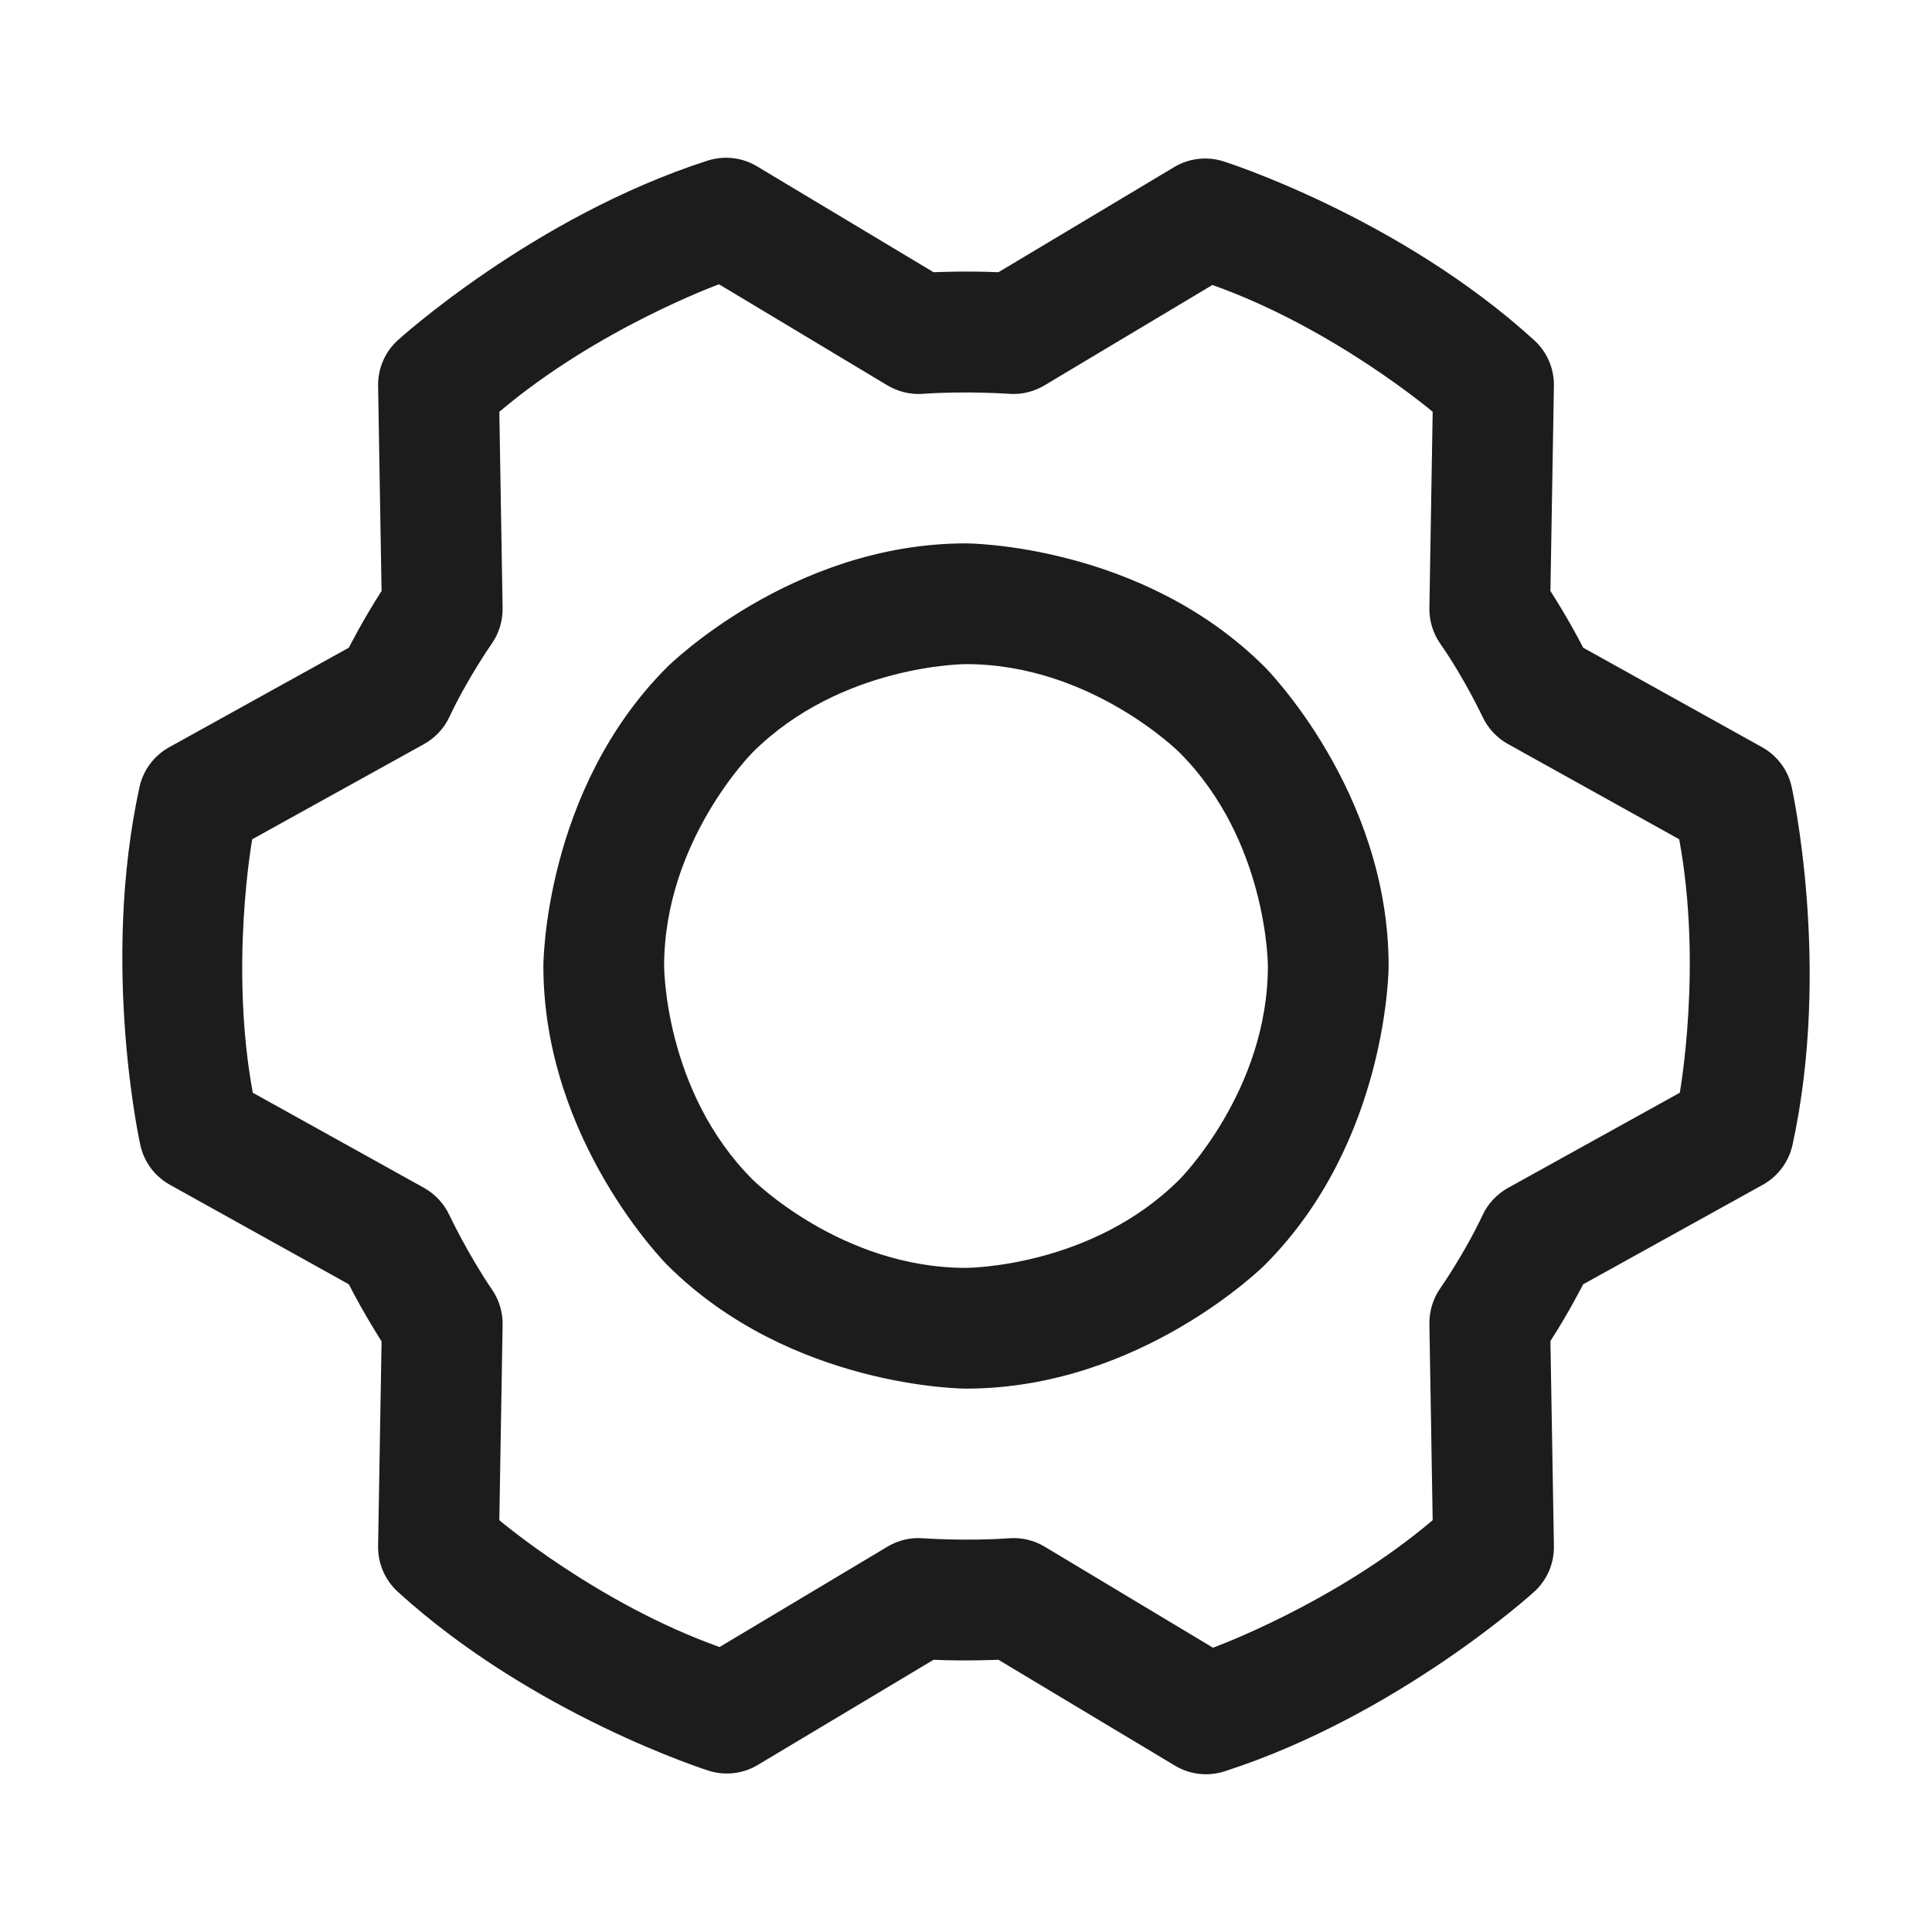 <svg width="20" height="20" viewBox="0 0 20 20" fill="none" xmlns="http://www.w3.org/2000/svg">
<path fill-rule="evenodd" clip-rule="evenodd" d="M10 5.625C10 5.625 11.812 5.625 13.094 6.906C13.094 6.906 14.375 8.188 14.375 10C14.375 10 14.375 11.812 13.094 13.094C13.094 13.094 11.812 14.375 10 14.375C10 14.375 8.188 14.375 6.906 13.094C6.906 13.094 5.625 11.812 5.625 10C5.625 10 5.625 8.188 6.906 6.906C6.906 6.906 8.188 5.625 10 5.625ZM10 6.875C10 6.875 8.706 6.875 7.79 7.79C7.79 7.79 6.875 8.706 6.875 10C6.875 10 6.875 11.294 7.79 12.21C7.79 12.21 8.706 13.125 10 13.125C10 13.125 11.294 13.125 12.21 12.21C12.21 12.21 13.125 11.294 13.125 10C13.125 10 13.125 8.706 12.21 7.79C12.21 7.79 11.294 6.875 10 6.875Z" fill="#1C1C1C"/>
<path fill-rule="evenodd" clip-rule="evenodd" d="M16.086 3.995L16.05 6.118C16.05 6.118 16.235 6.403 16.389 6.705L18.241 7.735C18.397 7.822 18.509 7.971 18.547 8.145C18.547 8.145 18.961 9.998 18.556 11.852C18.517 12.028 18.405 12.178 18.248 12.265L16.389 13.295C16.389 13.295 16.235 13.597 16.05 13.882L16.086 16.005C16.089 16.185 16.015 16.357 15.882 16.478C15.882 16.478 14.481 17.755 12.676 18.337C12.505 18.392 12.318 18.371 12.163 18.278L10.336 17.182C10.336 17.182 10 17.197 9.664 17.182L7.844 18.271C7.691 18.363 7.506 18.384 7.335 18.33C7.335 18.33 5.523 17.758 4.118 16.478C3.985 16.357 3.911 16.184 3.914 16.005L3.95 13.886C3.95 13.886 3.766 13.599 3.611 13.295L1.759 12.265C1.603 12.178 1.491 12.029 1.453 11.855C1.453 11.855 1.039 10.002 1.444 8.148C1.482 7.972 1.595 7.822 1.752 7.735L3.611 6.705C3.611 6.705 3.765 6.403 3.95 6.118L3.914 3.995C3.911 3.815 3.985 3.643 4.118 3.522C4.118 3.522 5.519 2.245 7.324 1.663C7.495 1.608 7.683 1.629 7.837 1.722L9.664 2.818C9.664 2.818 10 2.803 10.336 2.818L12.156 1.729C12.309 1.638 12.494 1.616 12.665 1.67C12.665 1.67 14.477 2.242 15.882 3.522C16.015 3.643 16.089 3.815 16.086 3.995ZM14.797 6.294L14.831 4.263C14.831 4.263 13.811 3.398 12.551 2.95L10.813 3.989C10.703 4.055 10.575 4.086 10.448 4.077C10.448 4.077 10 4.045 9.552 4.077C9.424 4.086 9.296 4.055 9.186 3.989L7.443 2.943C7.443 2.943 6.188 3.399 5.169 4.263L5.203 6.294C5.205 6.426 5.166 6.555 5.091 6.663C5.091 6.663 4.839 7.023 4.652 7.422C4.596 7.541 4.504 7.639 4.389 7.703L2.611 8.688C2.611 8.688 2.374 10 2.617 11.312L4.39 12.297C4.504 12.361 4.595 12.459 4.651 12.577C4.651 12.577 4.842 12.981 5.094 13.351C5.167 13.457 5.205 13.584 5.203 13.714L5.169 15.737C5.169 15.737 6.189 16.602 7.449 17.05L9.187 16.011C9.297 15.945 9.425 15.914 9.552 15.924C9.552 15.924 10 15.956 10.448 15.924C10.576 15.914 10.704 15.945 10.814 16.011L12.557 17.057C12.557 17.057 13.812 16.601 14.831 15.737L14.797 13.706C14.795 13.574 14.834 13.445 14.909 13.337C14.909 13.337 15.161 12.977 15.348 12.578C15.404 12.459 15.496 12.361 15.611 12.297L17.389 11.312C17.389 11.312 17.626 10 17.383 8.688L15.61 7.702C15.496 7.639 15.404 7.54 15.348 7.422C15.348 7.422 15.161 7.023 14.909 6.663C14.834 6.555 14.795 6.426 14.797 6.294Z" fill="#1C1C1C"/>
</svg>
